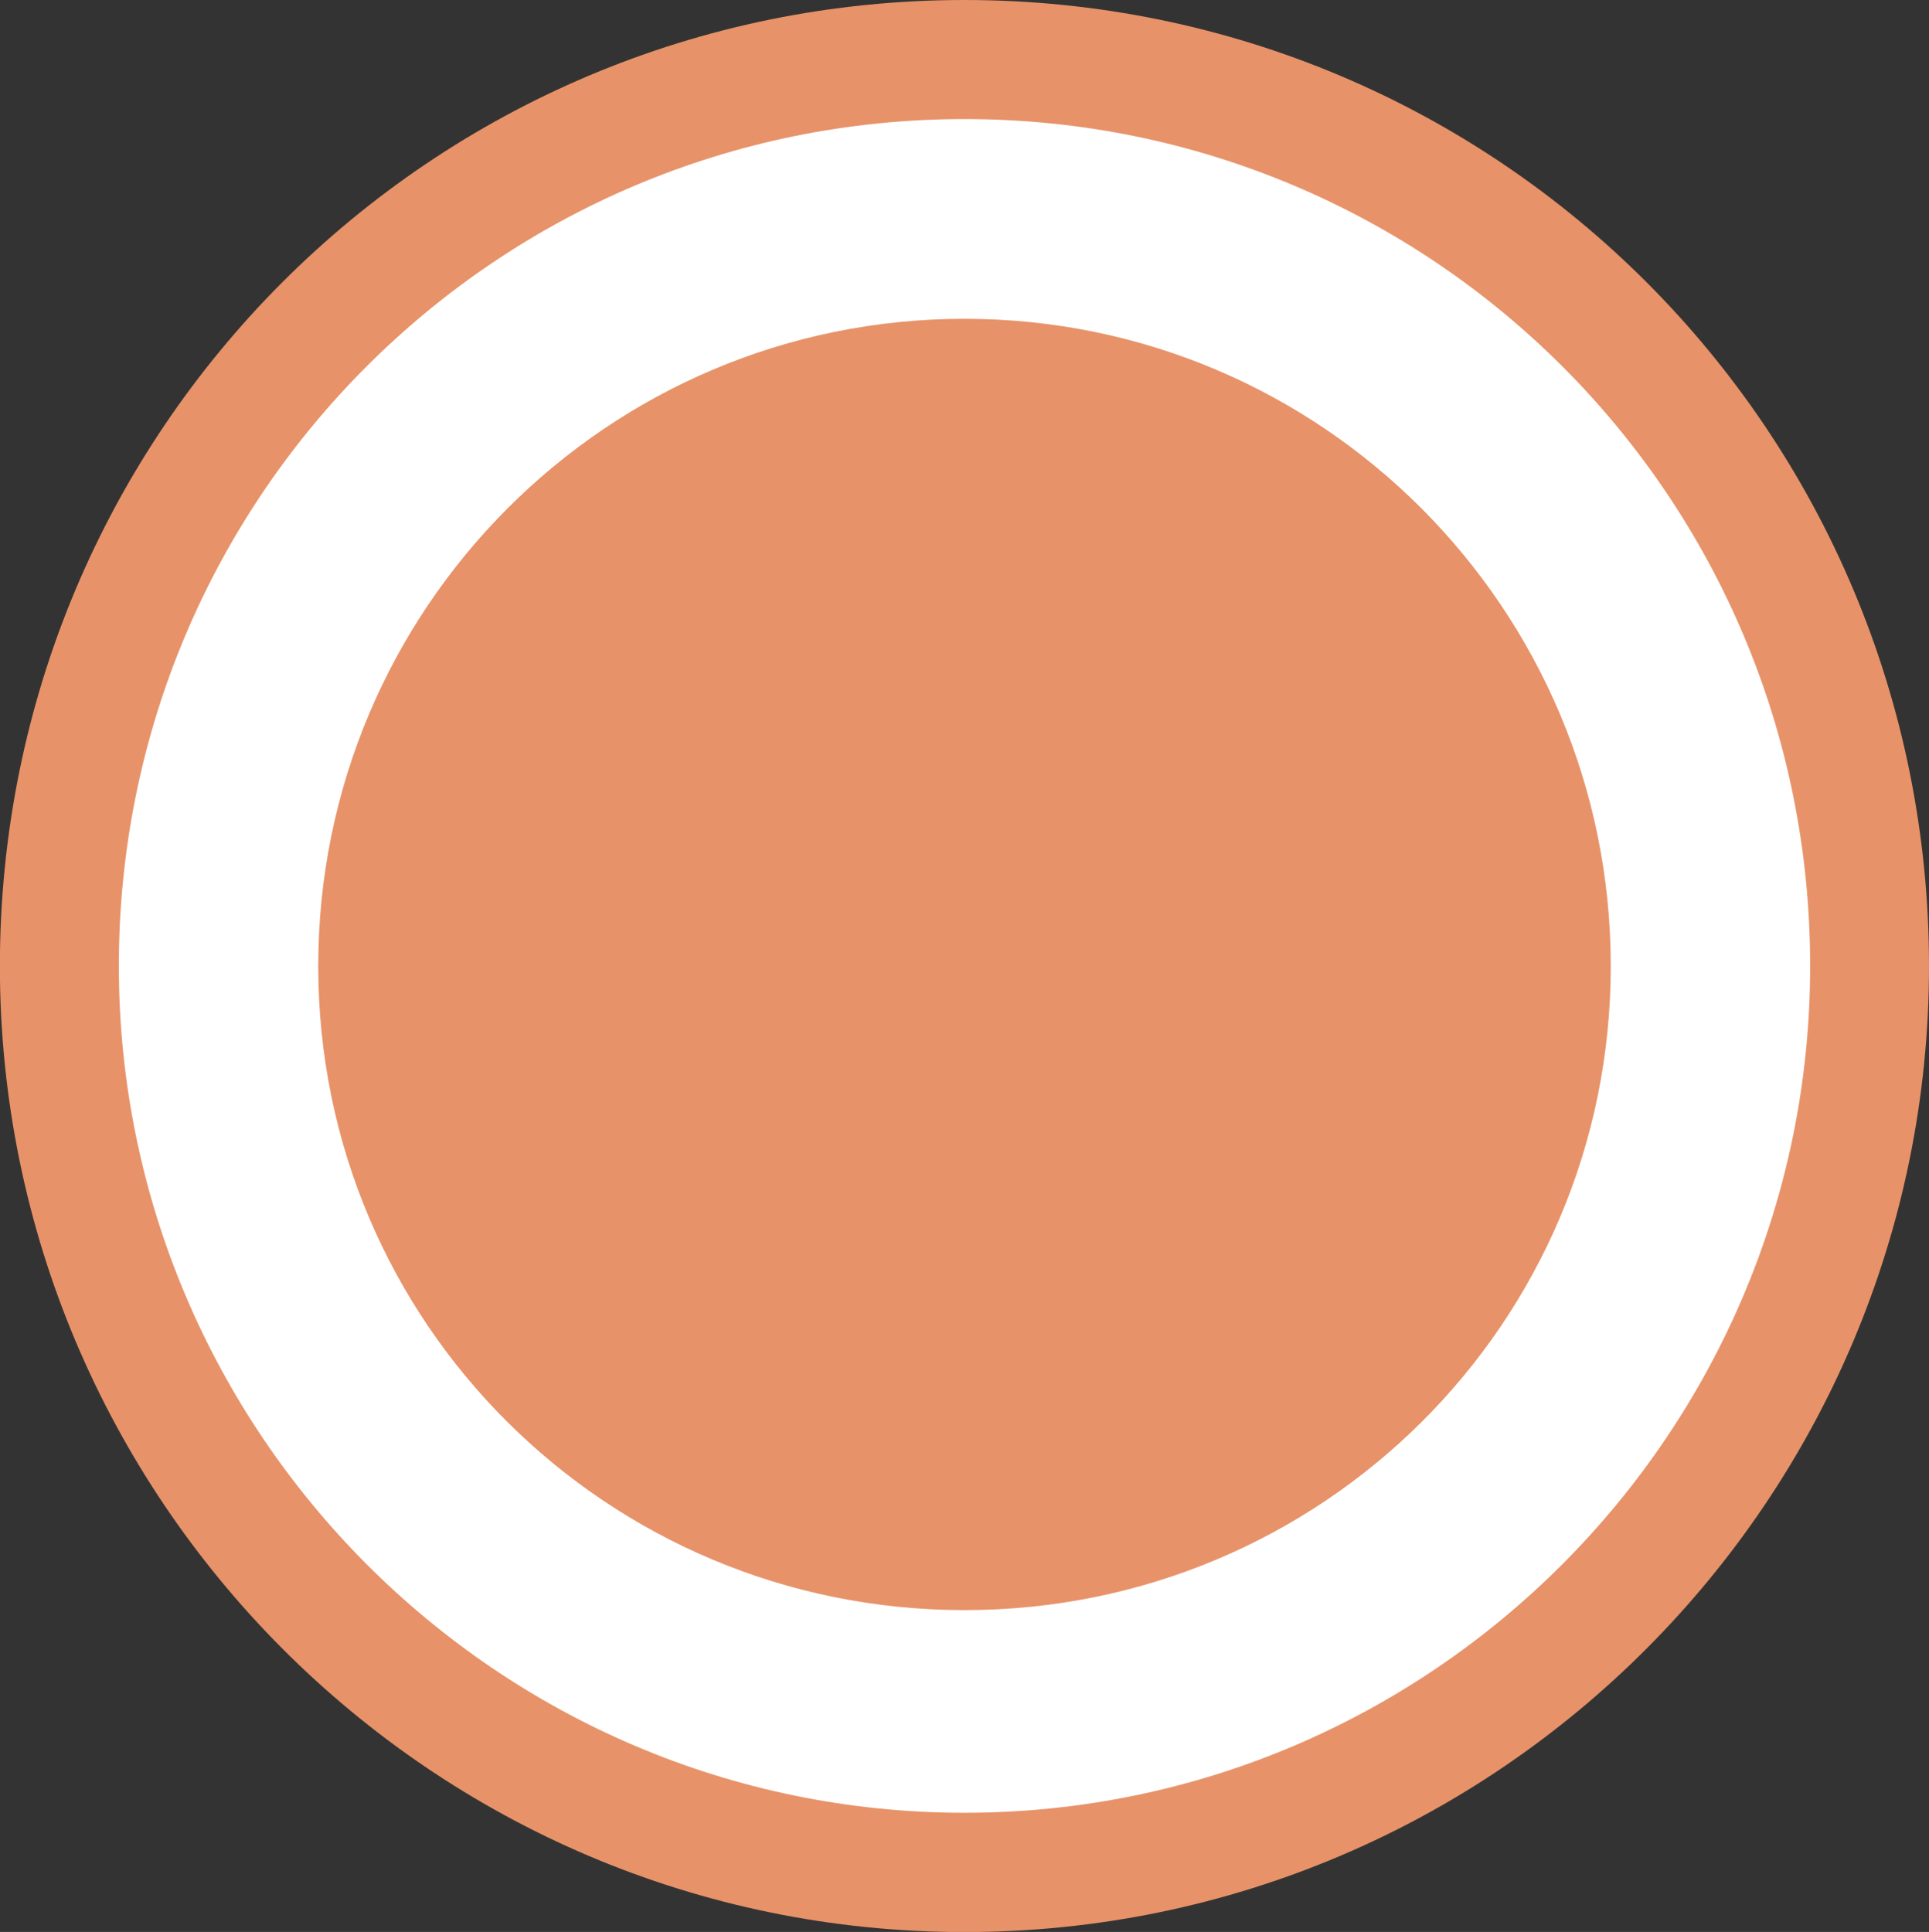 <?xml version="1.0" encoding="utf-8"?>
<!-- Generator: Adobe Illustrator 16.0.4, SVG Export Plug-In . SVG Version: 6.00 Build 0)  -->
<!DOCTYPE svg PUBLIC "-//W3C//DTD SVG 1.1//EN" "http://www.w3.org/Graphics/SVG/1.1/DTD/svg11.dtd">
<svg version="1.1" id="Слой_1" xmlns="http://www.w3.org/2000/svg" xmlns:xlink="http://www.w3.org/1999/xlink" x="0px" y="0px"
	 width="17.141px" height="17.168px" viewBox="0 0 17.141 17.168" enable-background="new 0 0 17.141 17.168" xml:space="preserve">
<rect x="0" y="0" width="17.141" height="17.168" fill="#333333" stroke="none"/>
<path fill-rule="evenodd" clip-rule="evenodd" fill="#E79268" d="M8.57,0c4.743,0,8.571,3.834,8.571,8.585
	c0,4.721-3.828,8.584-8.571,8.584c-4.742,0-8.571-3.863-8.571-8.584C-0.001,3.834,3.828,0,8.57,0L8.57,0z"/>
<path fill-rule="evenodd" clip-rule="evenodd" fill="#FFFFFF" d="M8.57,1.058c4.144,0,7.515,3.348,7.515,7.526
	c0,4.148-3.371,7.525-7.515,7.525c-4.143,0-7.514-3.377-7.514-7.525C1.056,4.406,4.427,1.058,8.57,1.058L8.57,1.058z"/>
<path fill-rule="evenodd" clip-rule="evenodd" fill="#E79268" d="M8.57,2.833c3.172,0,5.743,2.575,5.743,5.752
	c0,3.176-2.571,5.723-5.743,5.723c-3.171,0-5.742-2.547-5.742-5.723C2.828,5.408,5.399,2.833,8.57,2.833L8.57,2.833z"/>
</svg>
